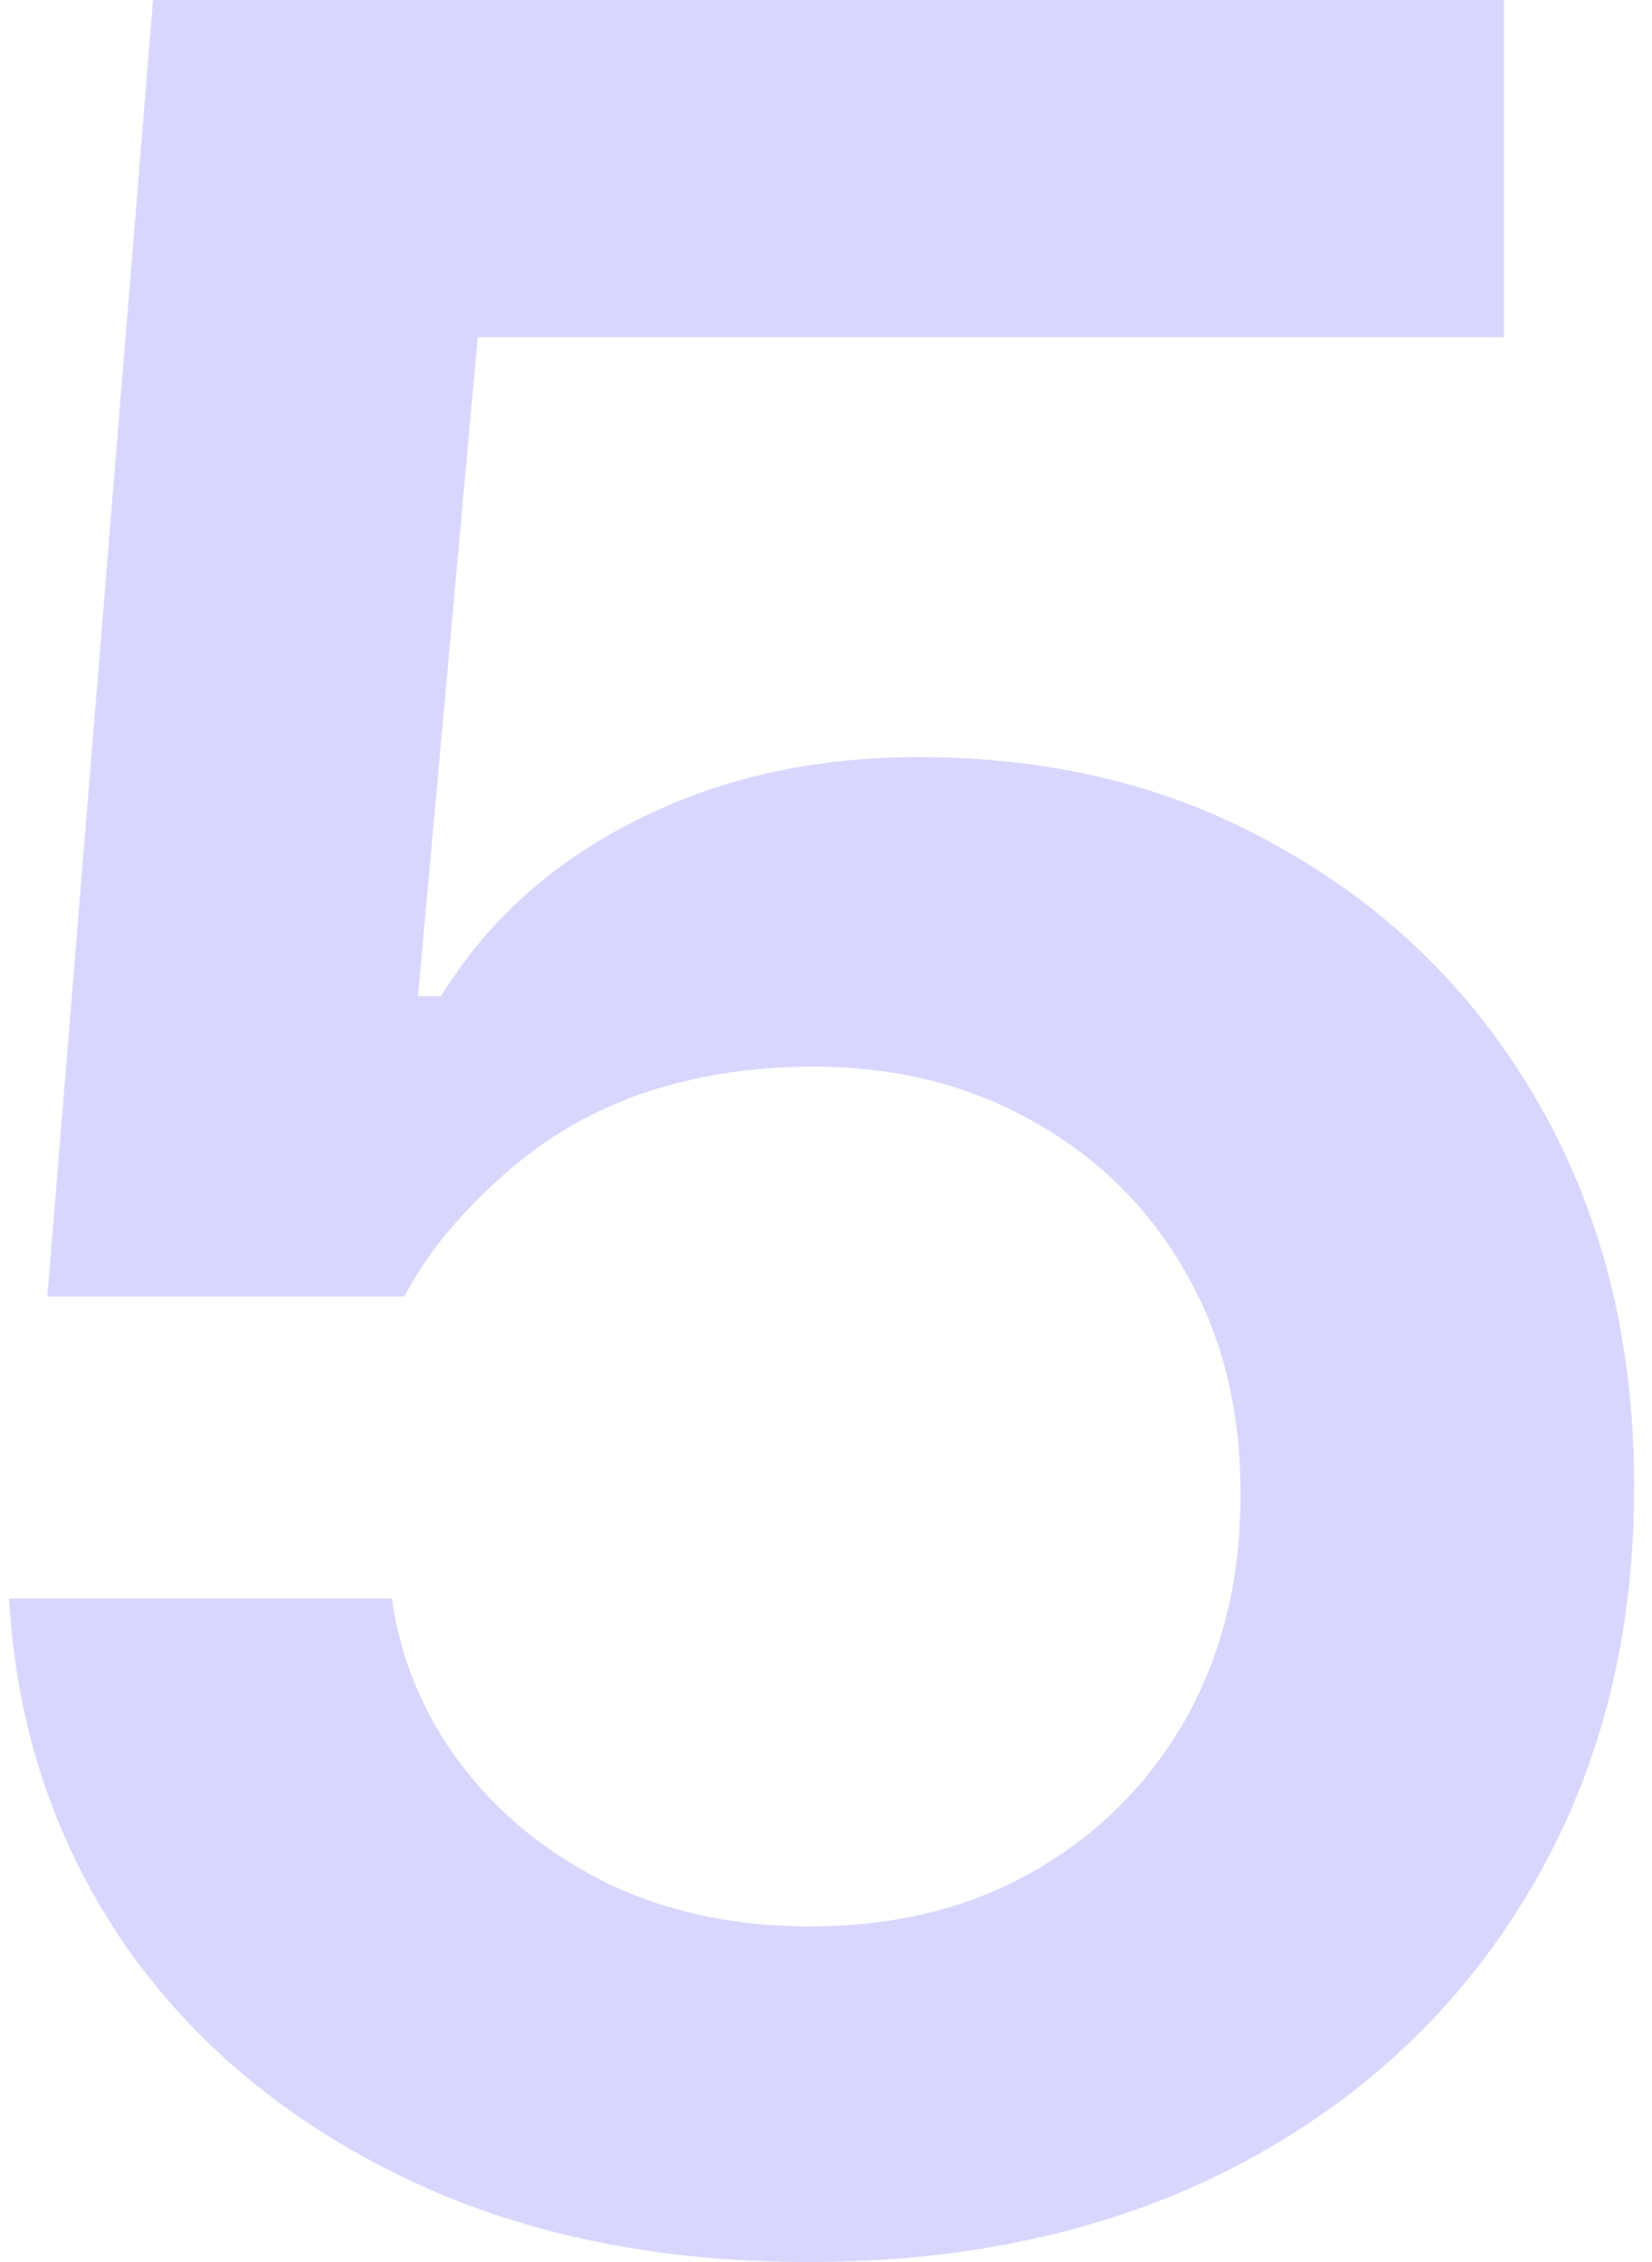 <svg width="38" height="52" viewBox="0 0 38 52" fill="none" xmlns="http://www.w3.org/2000/svg">
    <path d="M18.599 52C15.076 52 11.976 51.354 9.298 50.062C6.621 48.77 4.495 47.009 2.921 44.778C1.371 42.547 0.479 40.033 0.244 37.239L0.209 36.745H9.016L9.052 36.992C9.286 38.354 9.838 39.587 10.707 40.691C11.576 41.795 12.692 42.676 14.054 43.333C15.416 43.968 16.943 44.285 18.634 44.285C20.584 44.285 22.298 43.862 23.778 43.016C25.258 42.171 26.42 41.008 27.266 39.529C28.111 38.025 28.534 36.311 28.534 34.385V34.314C28.534 32.388 28.111 30.697 27.266 29.241C26.42 27.762 25.258 26.611 23.778 25.789C22.298 24.943 20.607 24.52 18.705 24.52C17.319 24.52 16.027 24.72 14.829 25.119C13.655 25.518 12.61 26.117 11.694 26.916C11.224 27.315 10.778 27.762 10.355 28.255C9.956 28.724 9.604 29.241 9.298 29.805H1.089L3.52 0H34.594V7.751H10.989L9.615 22.9H10.144C11.201 21.185 12.68 19.846 14.583 18.884C16.509 17.897 18.693 17.404 21.136 17.404C24.33 17.404 27.16 18.132 29.626 19.588C32.116 21.021 34.065 22.994 35.474 25.507C36.883 28.02 37.588 30.897 37.588 34.138V34.209C37.588 37.708 36.778 40.809 35.157 43.51C33.56 46.187 31.329 48.277 28.463 49.781C25.622 51.26 22.333 52 18.599 52Z" fill="#D9D6FE"/>
</svg>
